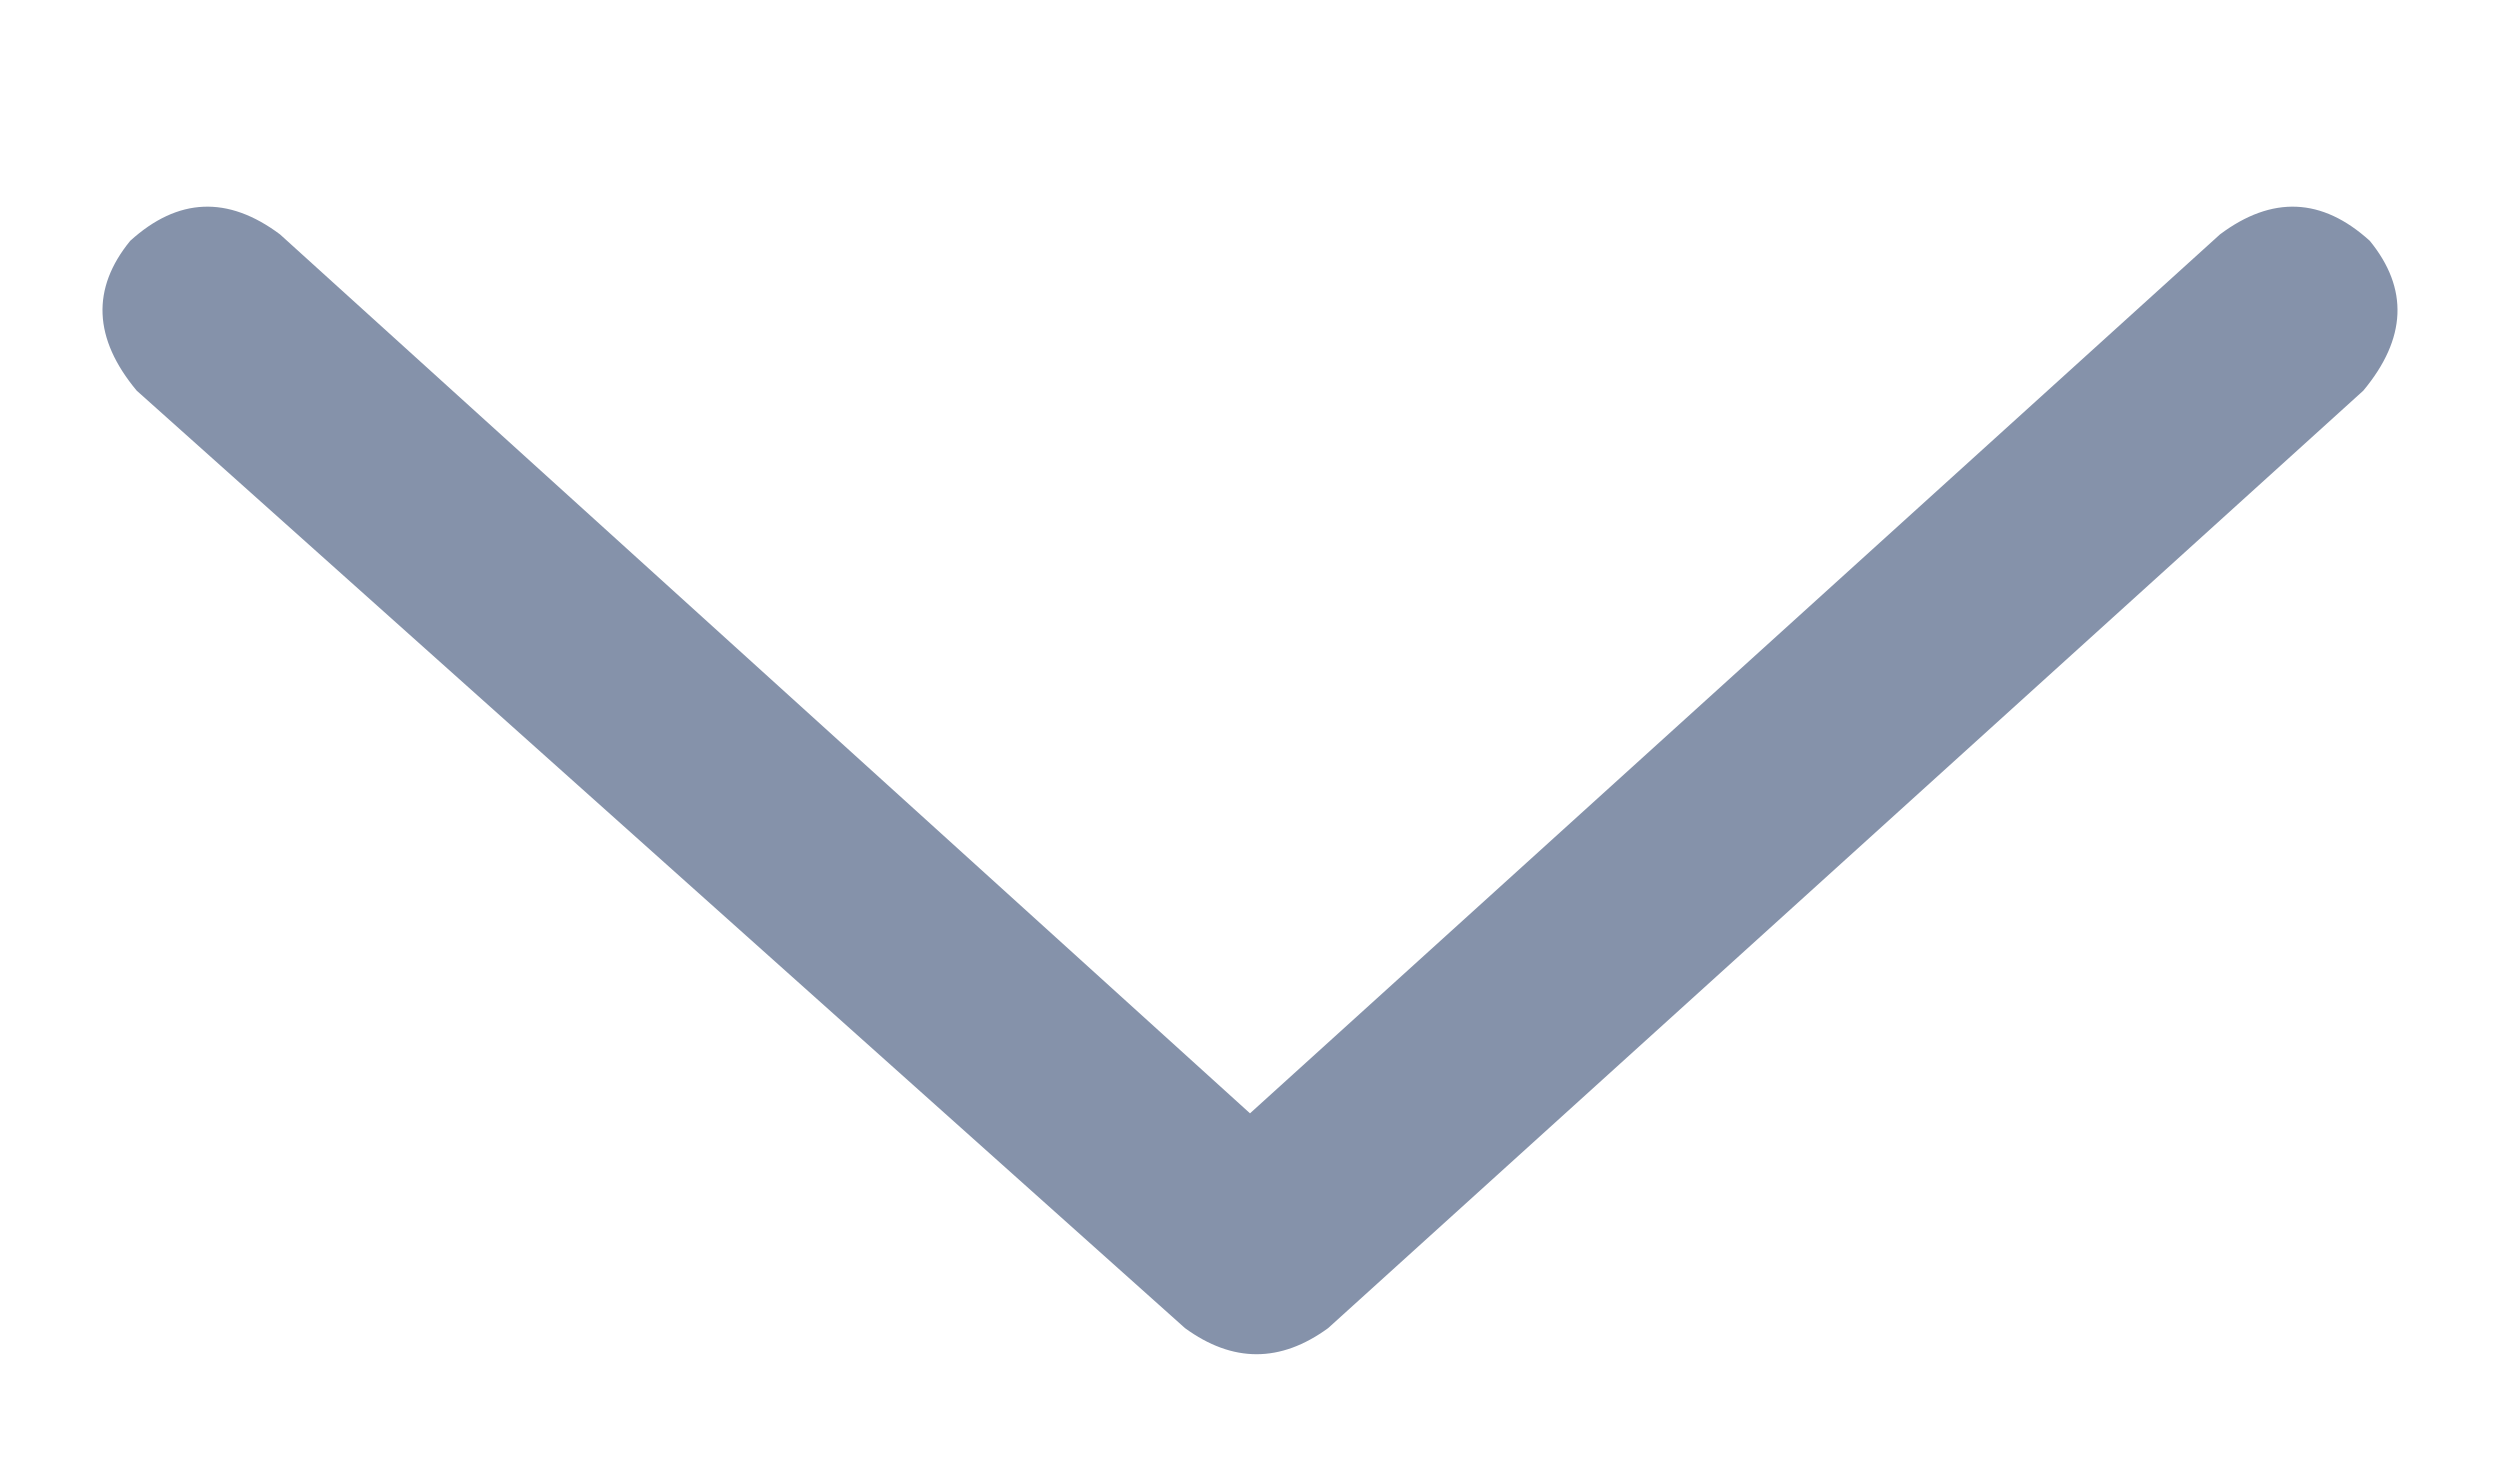 <svg width="12" height="7" viewBox="0 0 12 7" fill="none" xmlns="http://www.w3.org/2000/svg">
<path d="M11.344 1.875L6.375 6.375C6.146 6.542 5.917 6.542 5.688 6.375L0.656 1.875C0.448 1.625 0.438 1.385 0.625 1.156C0.854 0.948 1.094 0.938 1.344 1.125L6 5.344L10.656 1.125C10.906 0.938 11.146 0.948 11.375 1.156C11.562 1.385 11.552 1.625 11.344 1.875Z" fill="#8592AA"/>
</svg>
